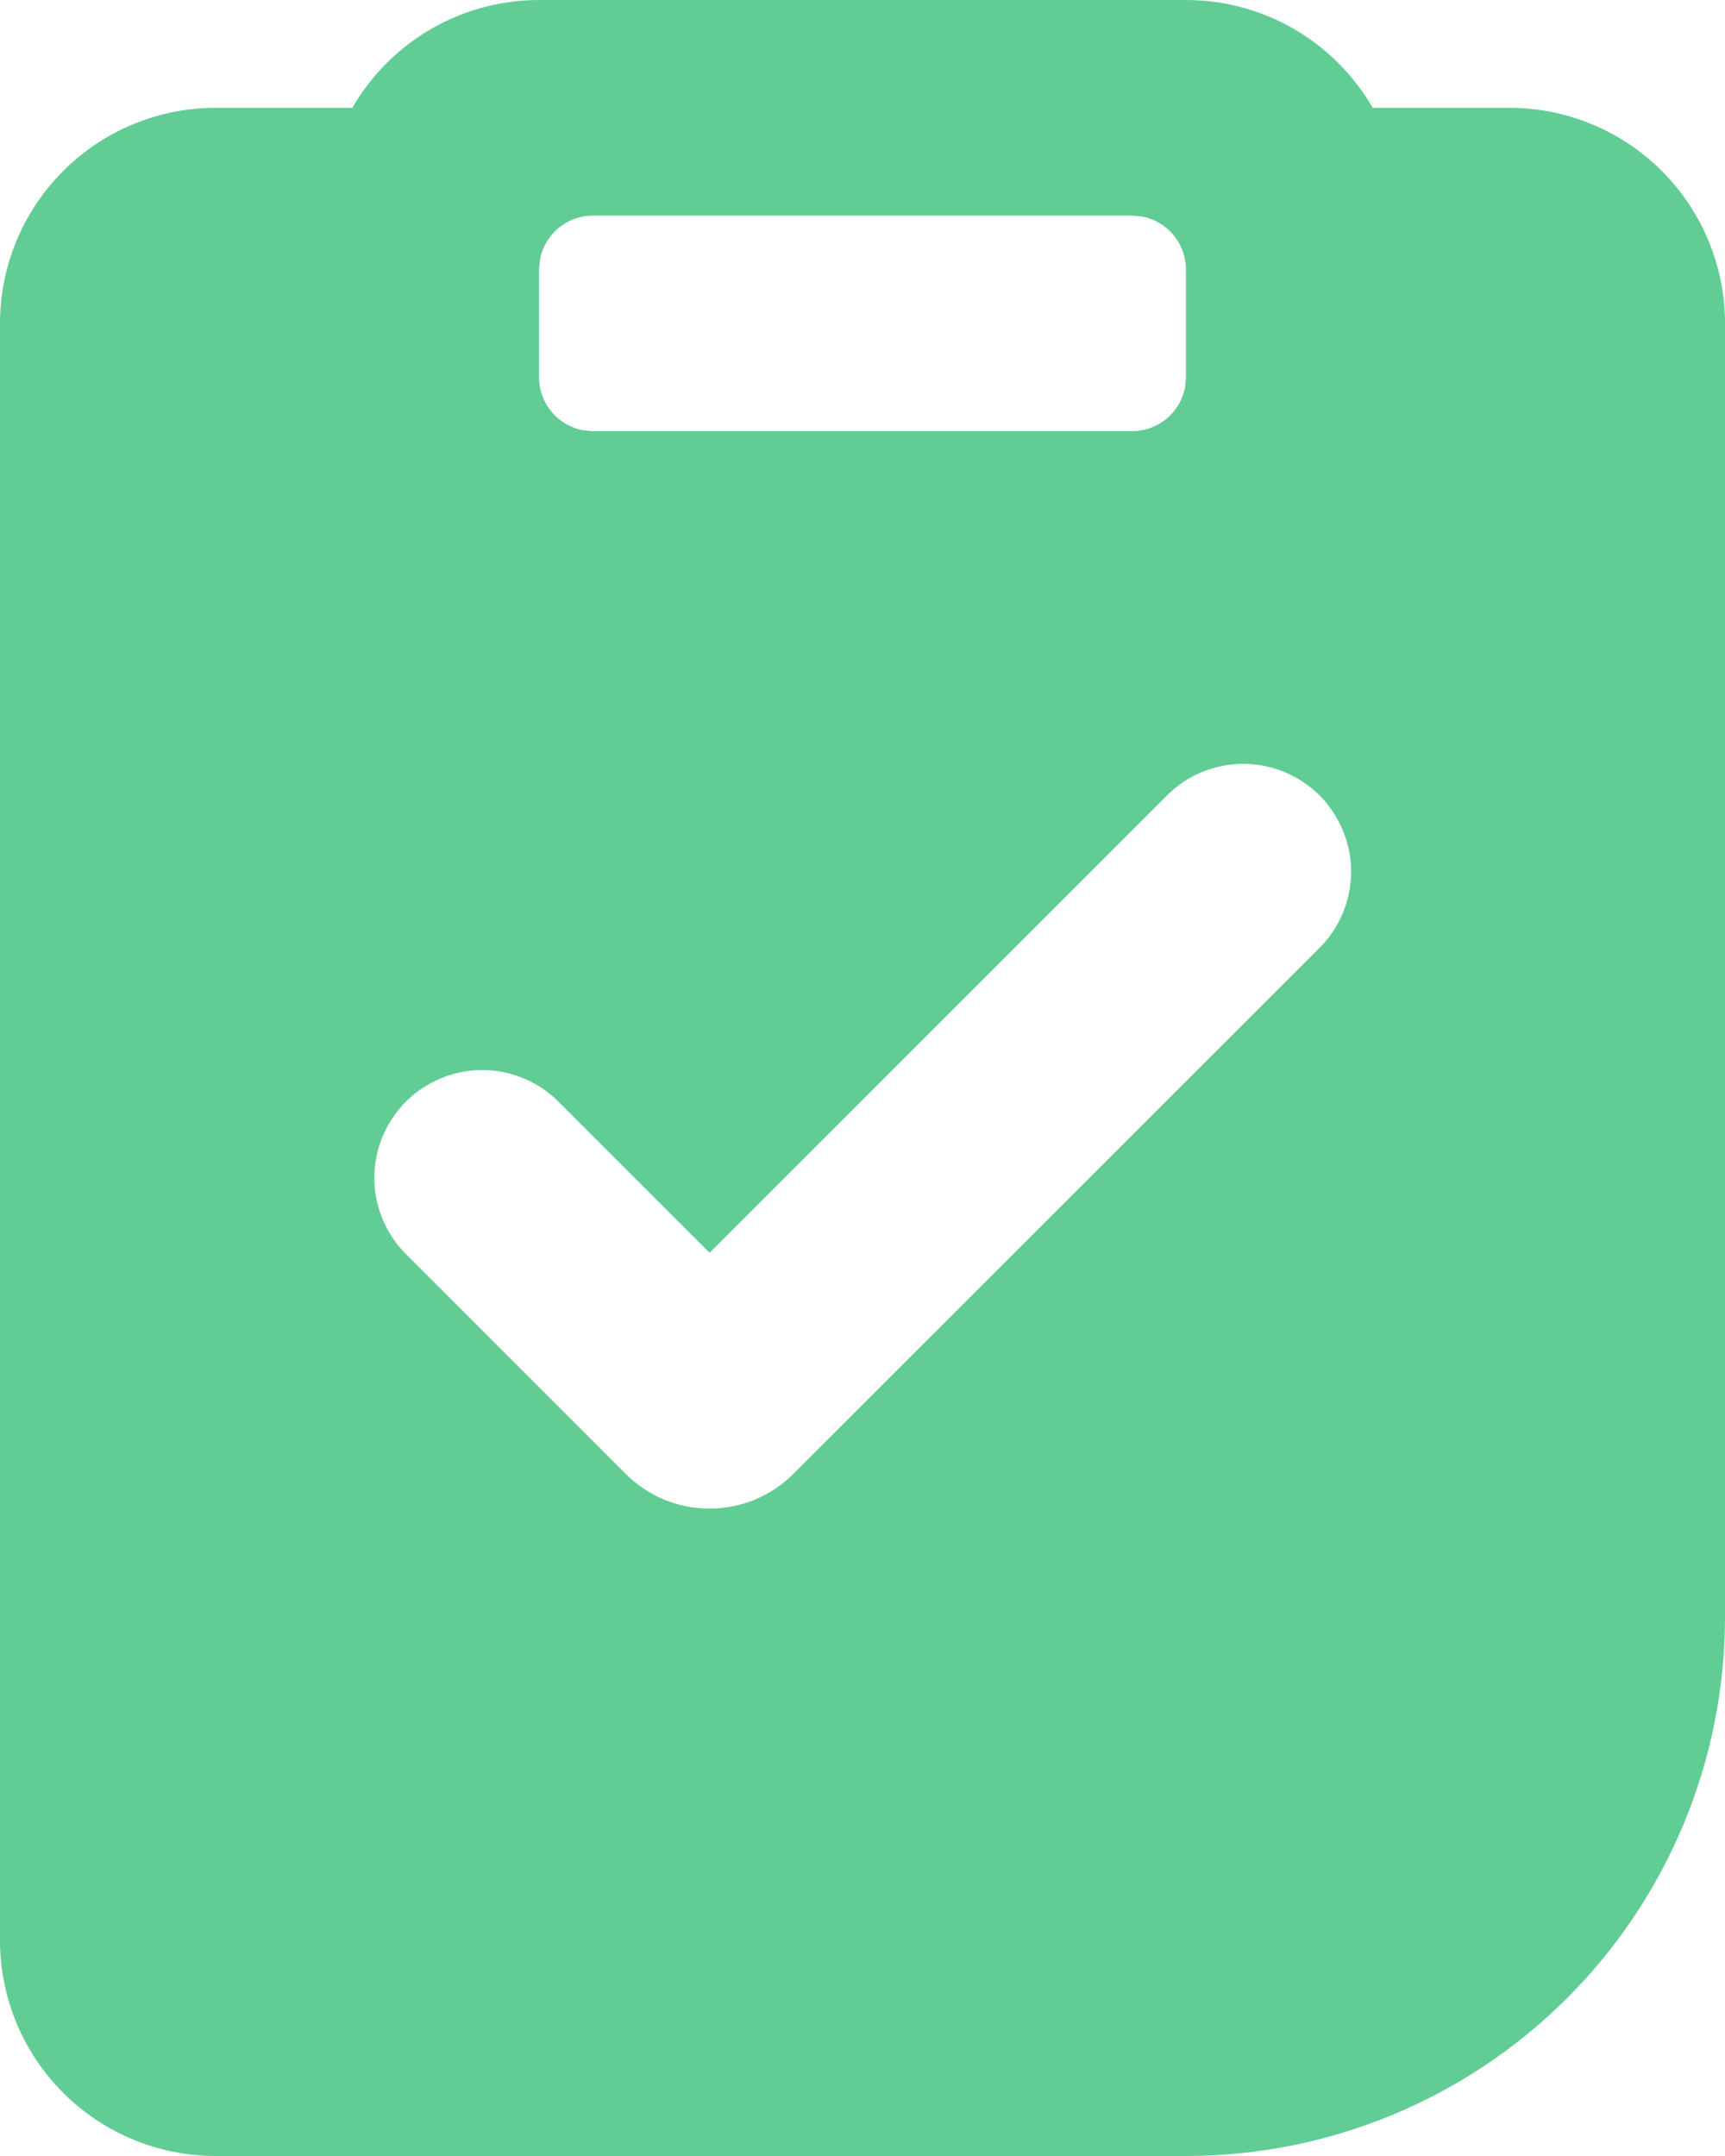 <svg width="16" height="20" viewBox="0 0 16 20" fill="none" xmlns="http://www.w3.org/2000/svg">
<path fill-rule="evenodd" clip-rule="evenodd" d="M11 0C11.351 8.91844e-06 11.696 0.092 12 0.268C12.304 0.443 12.556 0.696 12.732 1H14C14.53 1 15.039 1.211 15.414 1.586C15.789 1.961 16 2.47 16 3V15C16 16.326 15.473 17.598 14.536 18.535C13.598 19.473 12.326 20 11 20H2C1.47 20 0.961 19.789 0.586 19.414C0.211 19.039 0 18.53 0 18V3C0 2.47 0.211 1.961 0.586 1.586C0.961 1.211 1.47 1 2 1H3.268C3.444 0.696 3.696 0.443 4 0.268C4.304 0.092 4.649 8.91844e-06 5 0H11ZM10.824 7.379L6.582 11.622L5.167 10.207C4.978 10.025 4.726 9.924 4.464 9.926C4.201 9.929 3.951 10.034 3.765 10.219C3.58 10.405 3.475 10.655 3.472 10.918C3.47 11.18 3.571 11.432 3.753 11.621L5.803 13.672C5.905 13.774 6.026 13.855 6.16 13.911C6.293 13.966 6.436 13.994 6.581 13.994C6.726 13.994 6.869 13.966 7.002 13.911C7.136 13.855 7.257 13.774 7.359 13.672L12.239 8.793C12.332 8.7 12.405 8.59 12.456 8.468C12.506 8.347 12.532 8.217 12.532 8.086C12.532 7.954 12.506 7.824 12.455 7.703C12.405 7.582 12.331 7.471 12.239 7.378C12.146 7.286 12.035 7.212 11.914 7.162C11.793 7.112 11.662 7.086 11.531 7.086C11.4 7.086 11.27 7.112 11.148 7.162C11.027 7.212 10.917 7.286 10.824 7.379ZM10.5 2H5.5C5.383 2 5.27 2.041 5.18 2.116C5.09 2.191 5.029 2.295 5.008 2.41L5 2.5V3.5C5 3.617 5.041 3.73 5.116 3.82C5.191 3.91 5.295 3.971 5.41 3.992L5.5 4H10.5C10.617 4 10.73 3.959 10.82 3.884C10.91 3.809 10.971 3.705 10.992 3.59L11 3.5V2.5C11 2.383 10.959 2.27 10.884 2.18C10.809 2.09 10.705 2.029 10.59 2.008L10.5 2Z" fill="#61CD95"/>
</svg>
